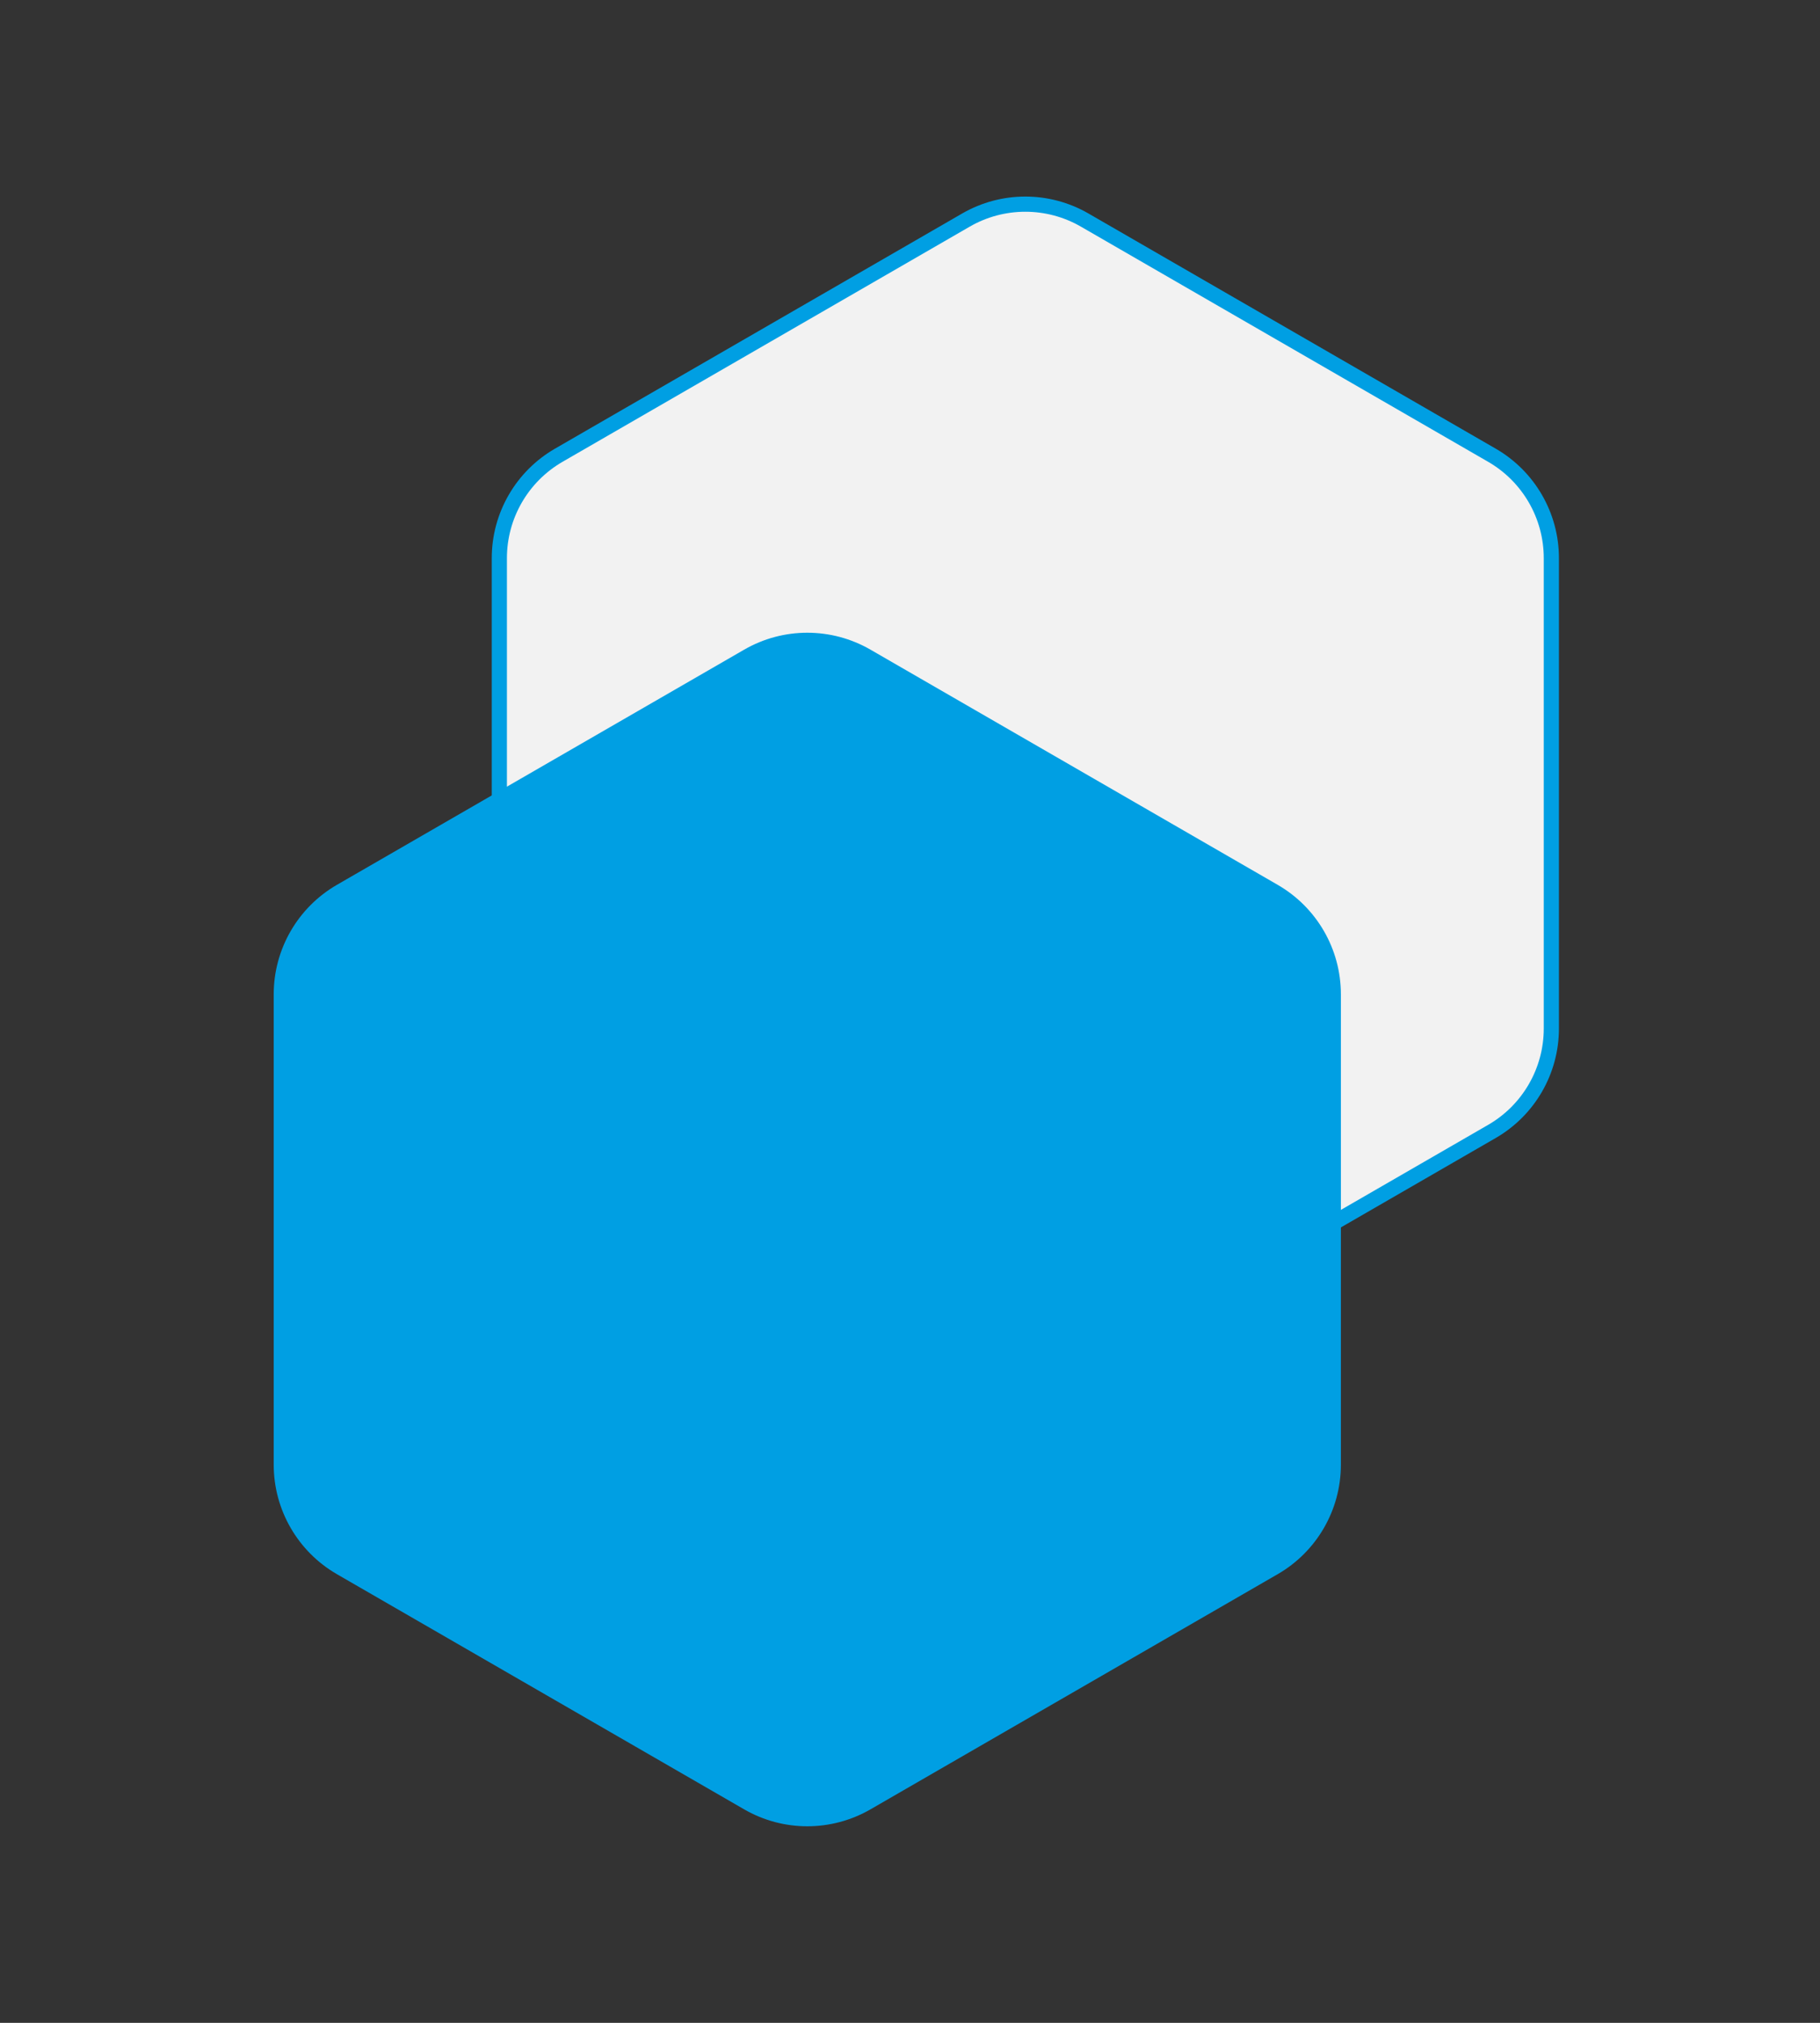 <svg width="36" height="40" viewBox="0 0 36 40" fill="none" xmlns="http://www.w3.org/2000/svg">
<rect x="0" y="0" width="36" height="40" fill="#333333" stroke="none"/>
<path d="M21.456 4.352L29.511 9.002C30.238 9.422 30.686 10.198 30.686 11.037V20.338C30.686 21.177 30.238 21.953 29.511 22.373L21.456 27.023C20.729 27.443 19.833 27.443 19.106 27.023L11.052 22.373C10.325 21.953 9.877 21.177 9.877 20.338V11.037C9.877 10.198 10.325 9.422 11.052 9.002L19.106 4.352C19.833 3.932 20.729 3.932 21.456 4.352Z" fill="#F2F2F2" stroke="#009FE3" stroke-width="0.3"/>
<path d="M14.719 12.847C15.492 12.4 16.445 12.4 17.219 12.847L25.273 17.497C26.047 17.944 26.523 18.769 26.523 19.662V28.963C26.523 29.856 26.047 30.681 25.273 31.128L17.219 35.778C16.445 36.225 15.492 36.225 14.719 35.778L6.664 31.128C5.891 30.681 5.414 29.856 5.414 28.963V19.662C5.414 18.769 5.891 17.944 6.664 17.497L14.719 12.847Z" fill="#009FE3"/>
</svg>
